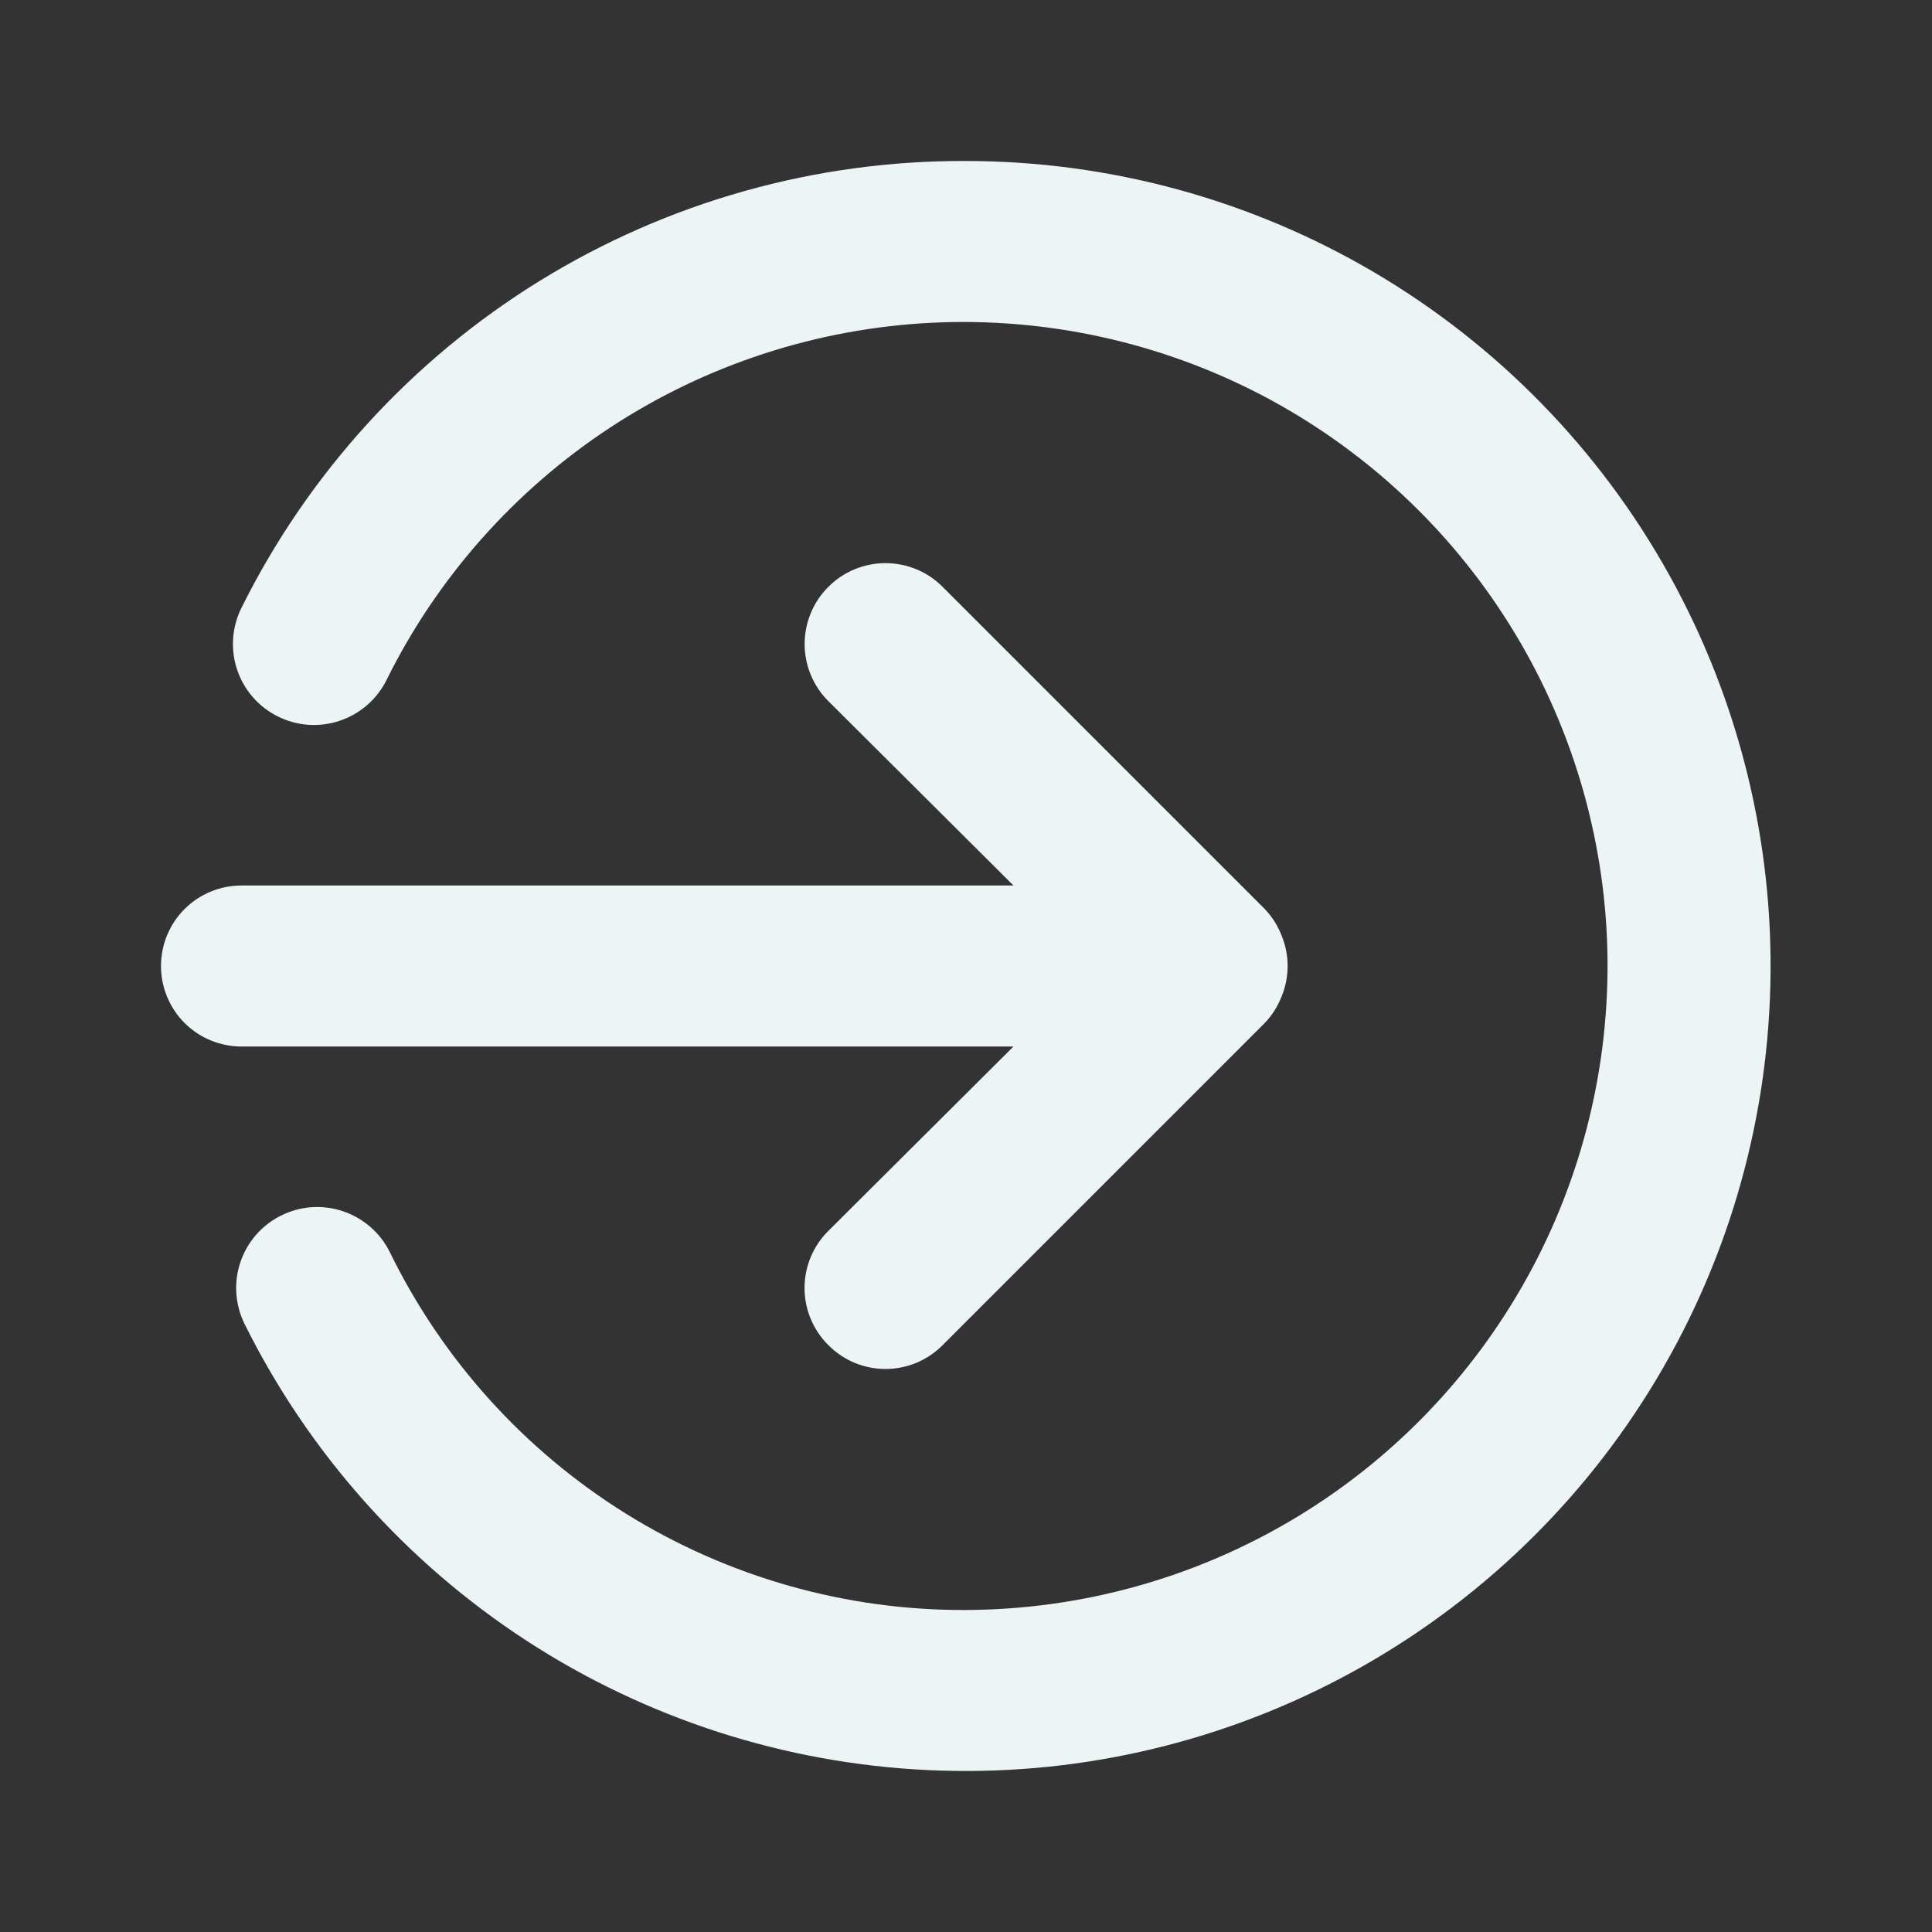 <svg width="21" height="21" viewBox="0 0 21 21" fill="none" xmlns="http://www.w3.org/2000/svg">
<rect x="0" y="0" width="21" height="21" fill="#333333" stroke="none"/>
<path d="M11.016 11.375L9.004 13.379C8.922 13.46 8.857 13.557 8.812 13.664C8.768 13.77 8.745 13.884 8.745 14C8.745 14.116 8.768 14.23 8.812 14.336C8.857 14.443 8.922 14.54 9.004 14.621C9.085 14.703 9.182 14.768 9.288 14.813C9.395 14.857 9.509 14.88 9.625 14.88C9.741 14.88 9.855 14.857 9.961 14.813C10.068 14.768 10.165 14.703 10.246 14.621L13.746 11.121C13.826 11.038 13.888 10.94 13.93 10.832C14.018 10.62 14.018 10.38 13.93 10.168C13.888 10.06 13.826 9.962 13.746 9.879L10.246 6.379C10.165 6.297 10.068 6.232 9.961 6.188C9.855 6.144 9.74 6.121 9.625 6.121C9.51 6.121 9.395 6.144 9.289 6.188C9.182 6.232 9.085 6.297 9.004 6.379C8.922 6.46 8.857 6.557 8.813 6.664C8.769 6.77 8.746 6.885 8.746 7C8.746 7.115 8.769 7.23 8.813 7.336C8.857 7.443 8.922 7.54 9.004 7.621L11.016 9.625H2.625C2.393 9.625 2.17 9.717 2.006 9.881C1.842 10.045 1.75 10.268 1.75 10.5C1.75 10.732 1.842 10.955 2.006 11.119C2.17 11.283 2.393 11.375 2.625 11.375H11.016ZM10.5 1.75C8.865 1.743 7.26 2.194 5.868 3.052C4.476 3.911 3.353 5.142 2.625 6.606C2.521 6.815 2.503 7.057 2.577 7.278C2.651 7.5 2.81 7.683 3.019 7.787C3.228 7.892 3.469 7.909 3.691 7.835C3.912 7.761 4.096 7.603 4.2 7.394C4.753 6.277 5.595 5.328 6.637 4.644C7.68 3.961 8.886 3.569 10.131 3.508C11.377 3.448 12.615 3.72 13.72 4.298C14.824 4.877 15.754 5.739 16.413 6.797C17.073 7.855 17.438 9.07 17.471 10.316C17.503 11.562 17.203 12.794 16.6 13.885C15.997 14.976 15.114 15.887 14.042 16.522C12.969 17.158 11.746 17.495 10.5 17.5C9.195 17.506 7.915 17.143 6.807 16.455C5.699 15.766 4.808 14.779 4.235 13.606C4.131 13.397 3.947 13.239 3.726 13.165C3.504 13.091 3.263 13.108 3.054 13.213C2.845 13.317 2.686 13.5 2.612 13.722C2.538 13.943 2.556 14.185 2.66 14.394C3.354 15.79 4.408 16.975 5.713 17.827C7.019 18.679 8.528 19.167 10.085 19.24C11.643 19.314 13.191 18.969 14.571 18.243C15.95 17.517 17.111 16.436 17.932 15.111C18.754 13.786 19.206 12.266 19.243 10.707C19.28 9.149 18.9 7.609 18.142 6.246C17.385 4.884 16.277 3.749 14.933 2.958C13.589 2.168 12.059 1.751 10.5 1.75Z" fill="#EDF4F6"/>
</svg>

